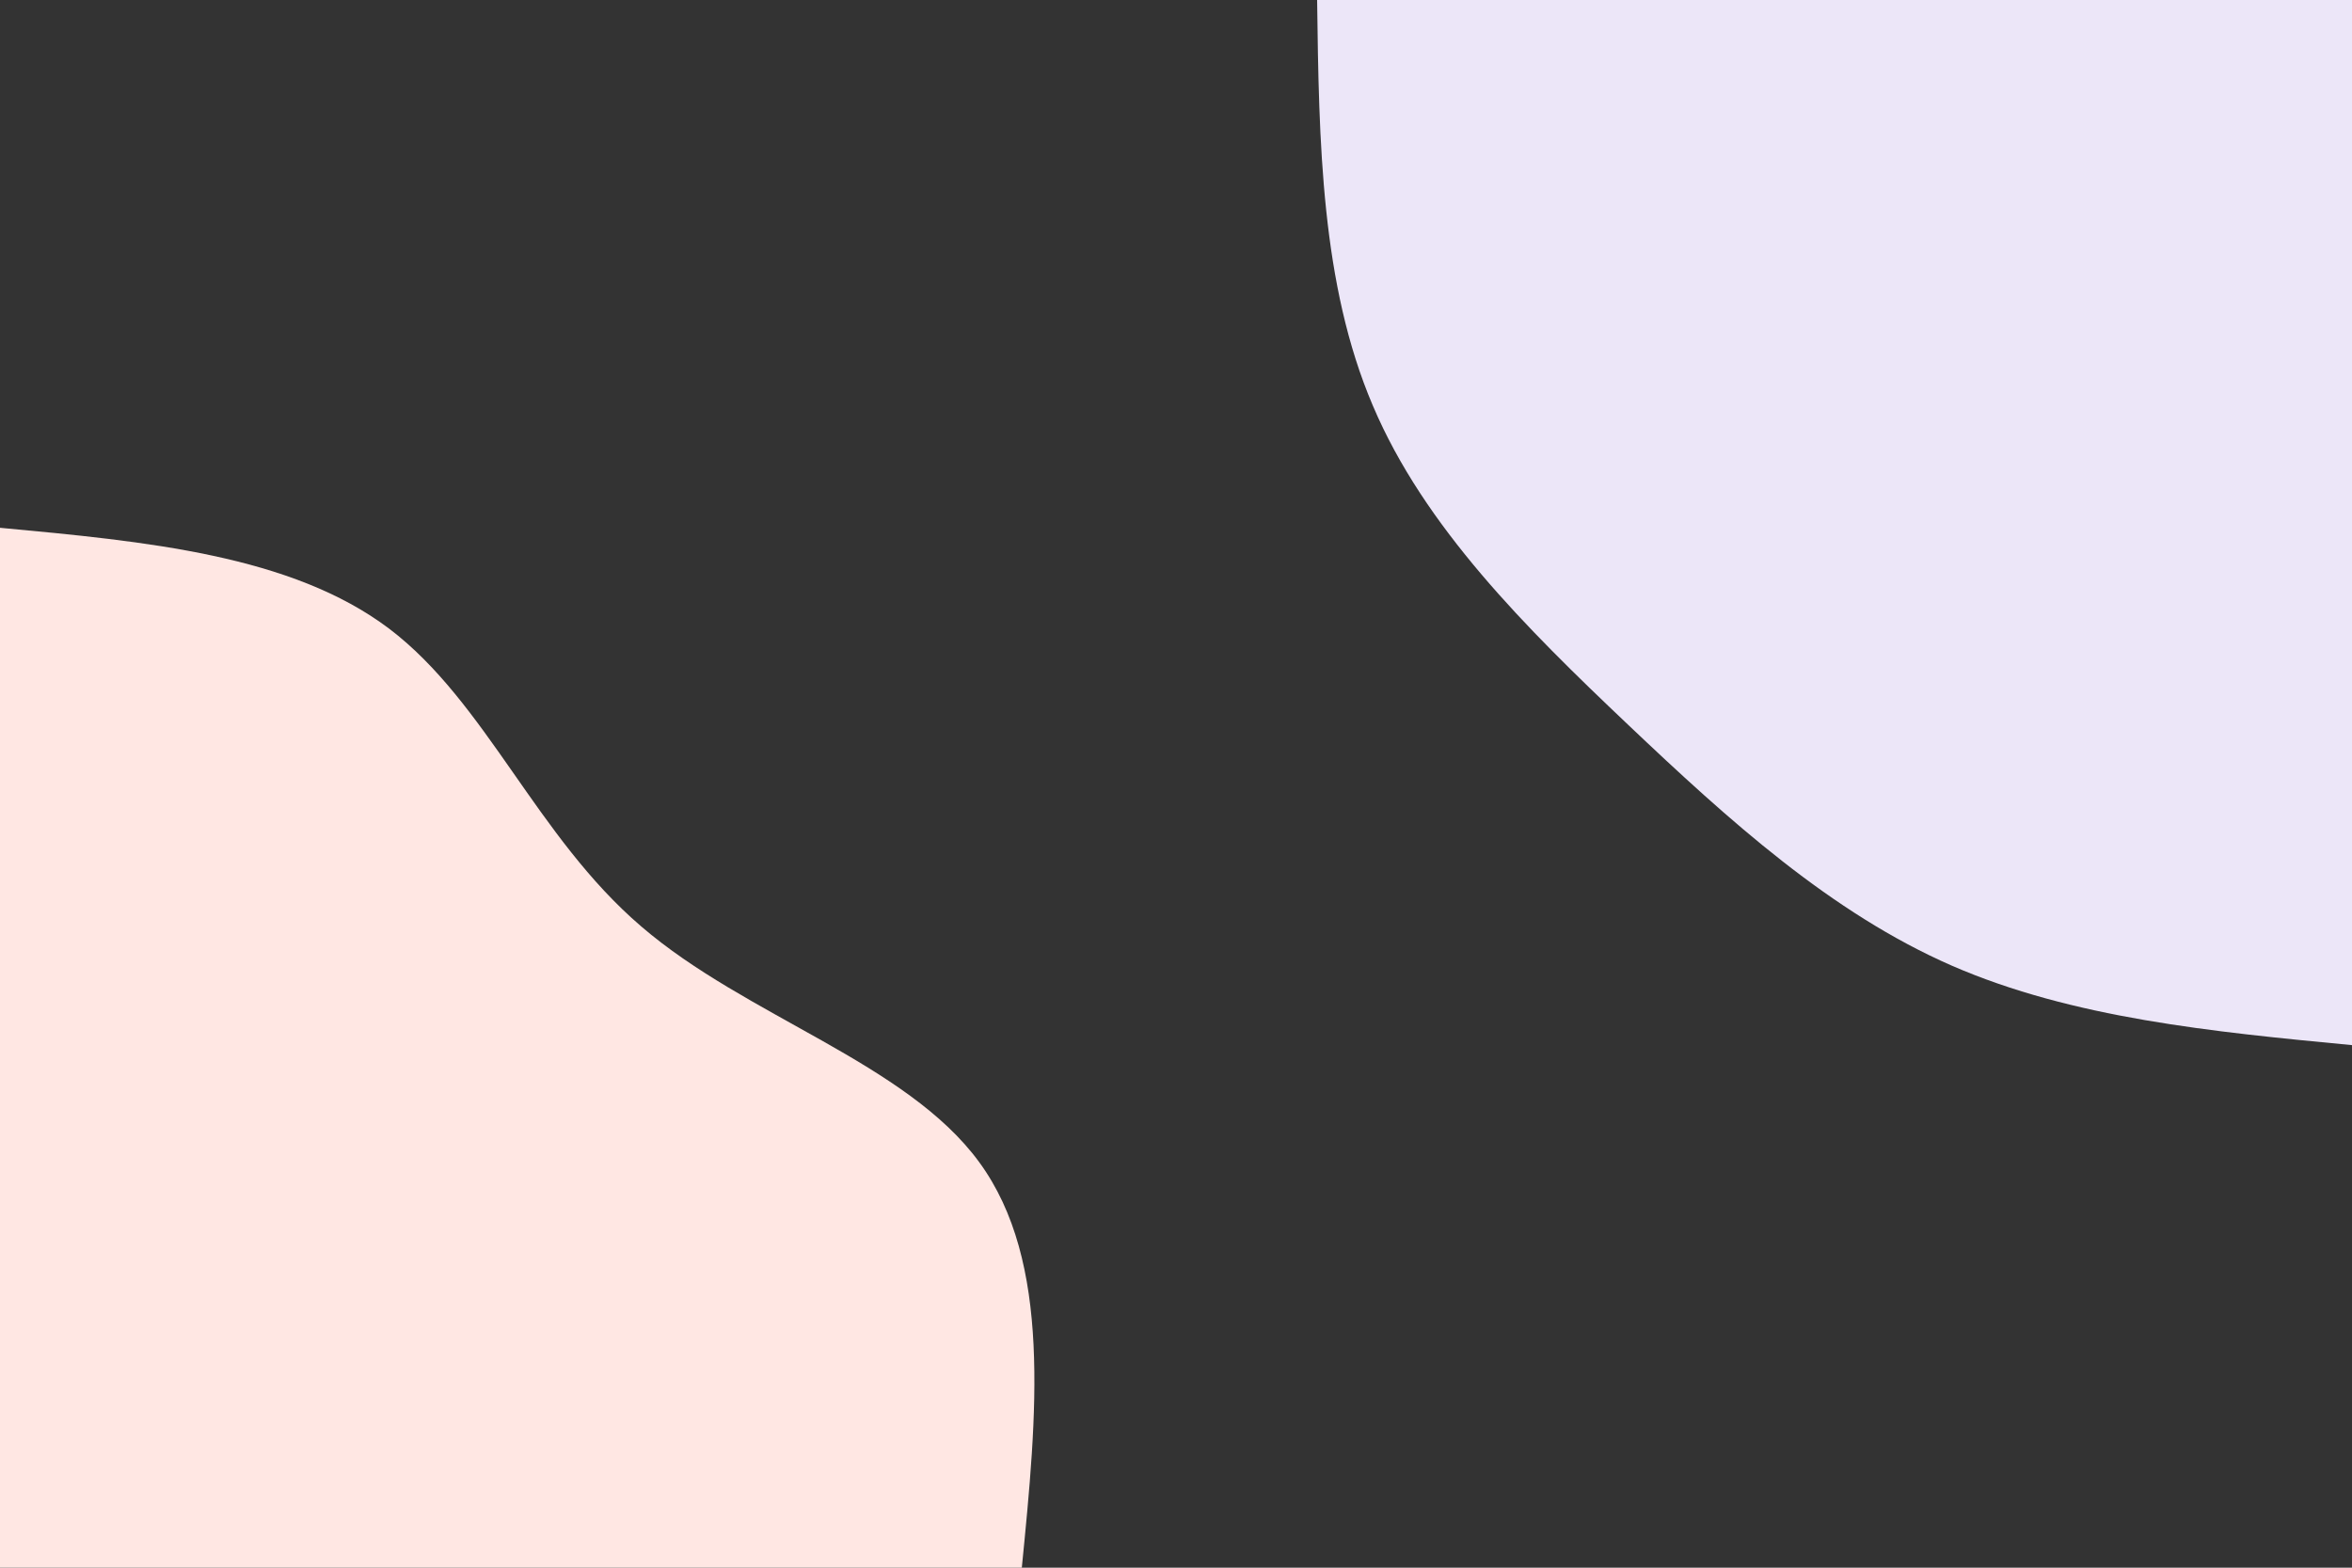 <svg id="visual" viewBox="0 0 900 600" width="900" height="600" xmlns="http://www.w3.org/2000/svg" xmlns:xlink="http://www.w3.org/1999/xlink" version="1.1"><rect x="0" y="0" width="900" height="600" fill="#333333" stroke="none"/><rect x="0" y="0" width="900" height="600" fill="none"></rect><defs><linearGradient id="grad1_0" x1="33.3%" y1="0%" x2="100%" y2="100%"><stop offset="20%" stop-color="#none" stop-opacity="1"></stop><stop offset="80%" stop-color="#none" stop-opacity="1"></stop></linearGradient></defs><defs><linearGradient id="grad2_0" x1="0%" y1="0%" x2="66.7%" y2="100%"><stop offset="20%" stop-color="#none" stop-opacity="1"></stop><stop offset="80%" stop-color="#none" stop-opacity="1"></stop></linearGradient></defs><g transform="translate(900, 0)"><path d="M0 400C-53.4 394.9 -106.9 389.7 -153.1 369.6C-199.3 349.4 -238.3 314.1 -277.2 277.2C-316.1 240.3 -355 201.7 -374.7 155.2C-394.5 108.8 -395.3 54.4 -396 0L0 0Z" fill="#ece6f8"></path></g><g transform="translate(0, 600)"><path d="M0 -398C55.8 -392.8 111.5 -387.6 148.9 -359.4C186.2 -331.1 205.2 -279.8 245.4 -245.4C285.5 -210.9 346.9 -193.3 374.7 -155.2C402.6 -117.1 396.8 -58.6 391 0L0 0Z" fill="#ffe7e3"></path></g></svg>